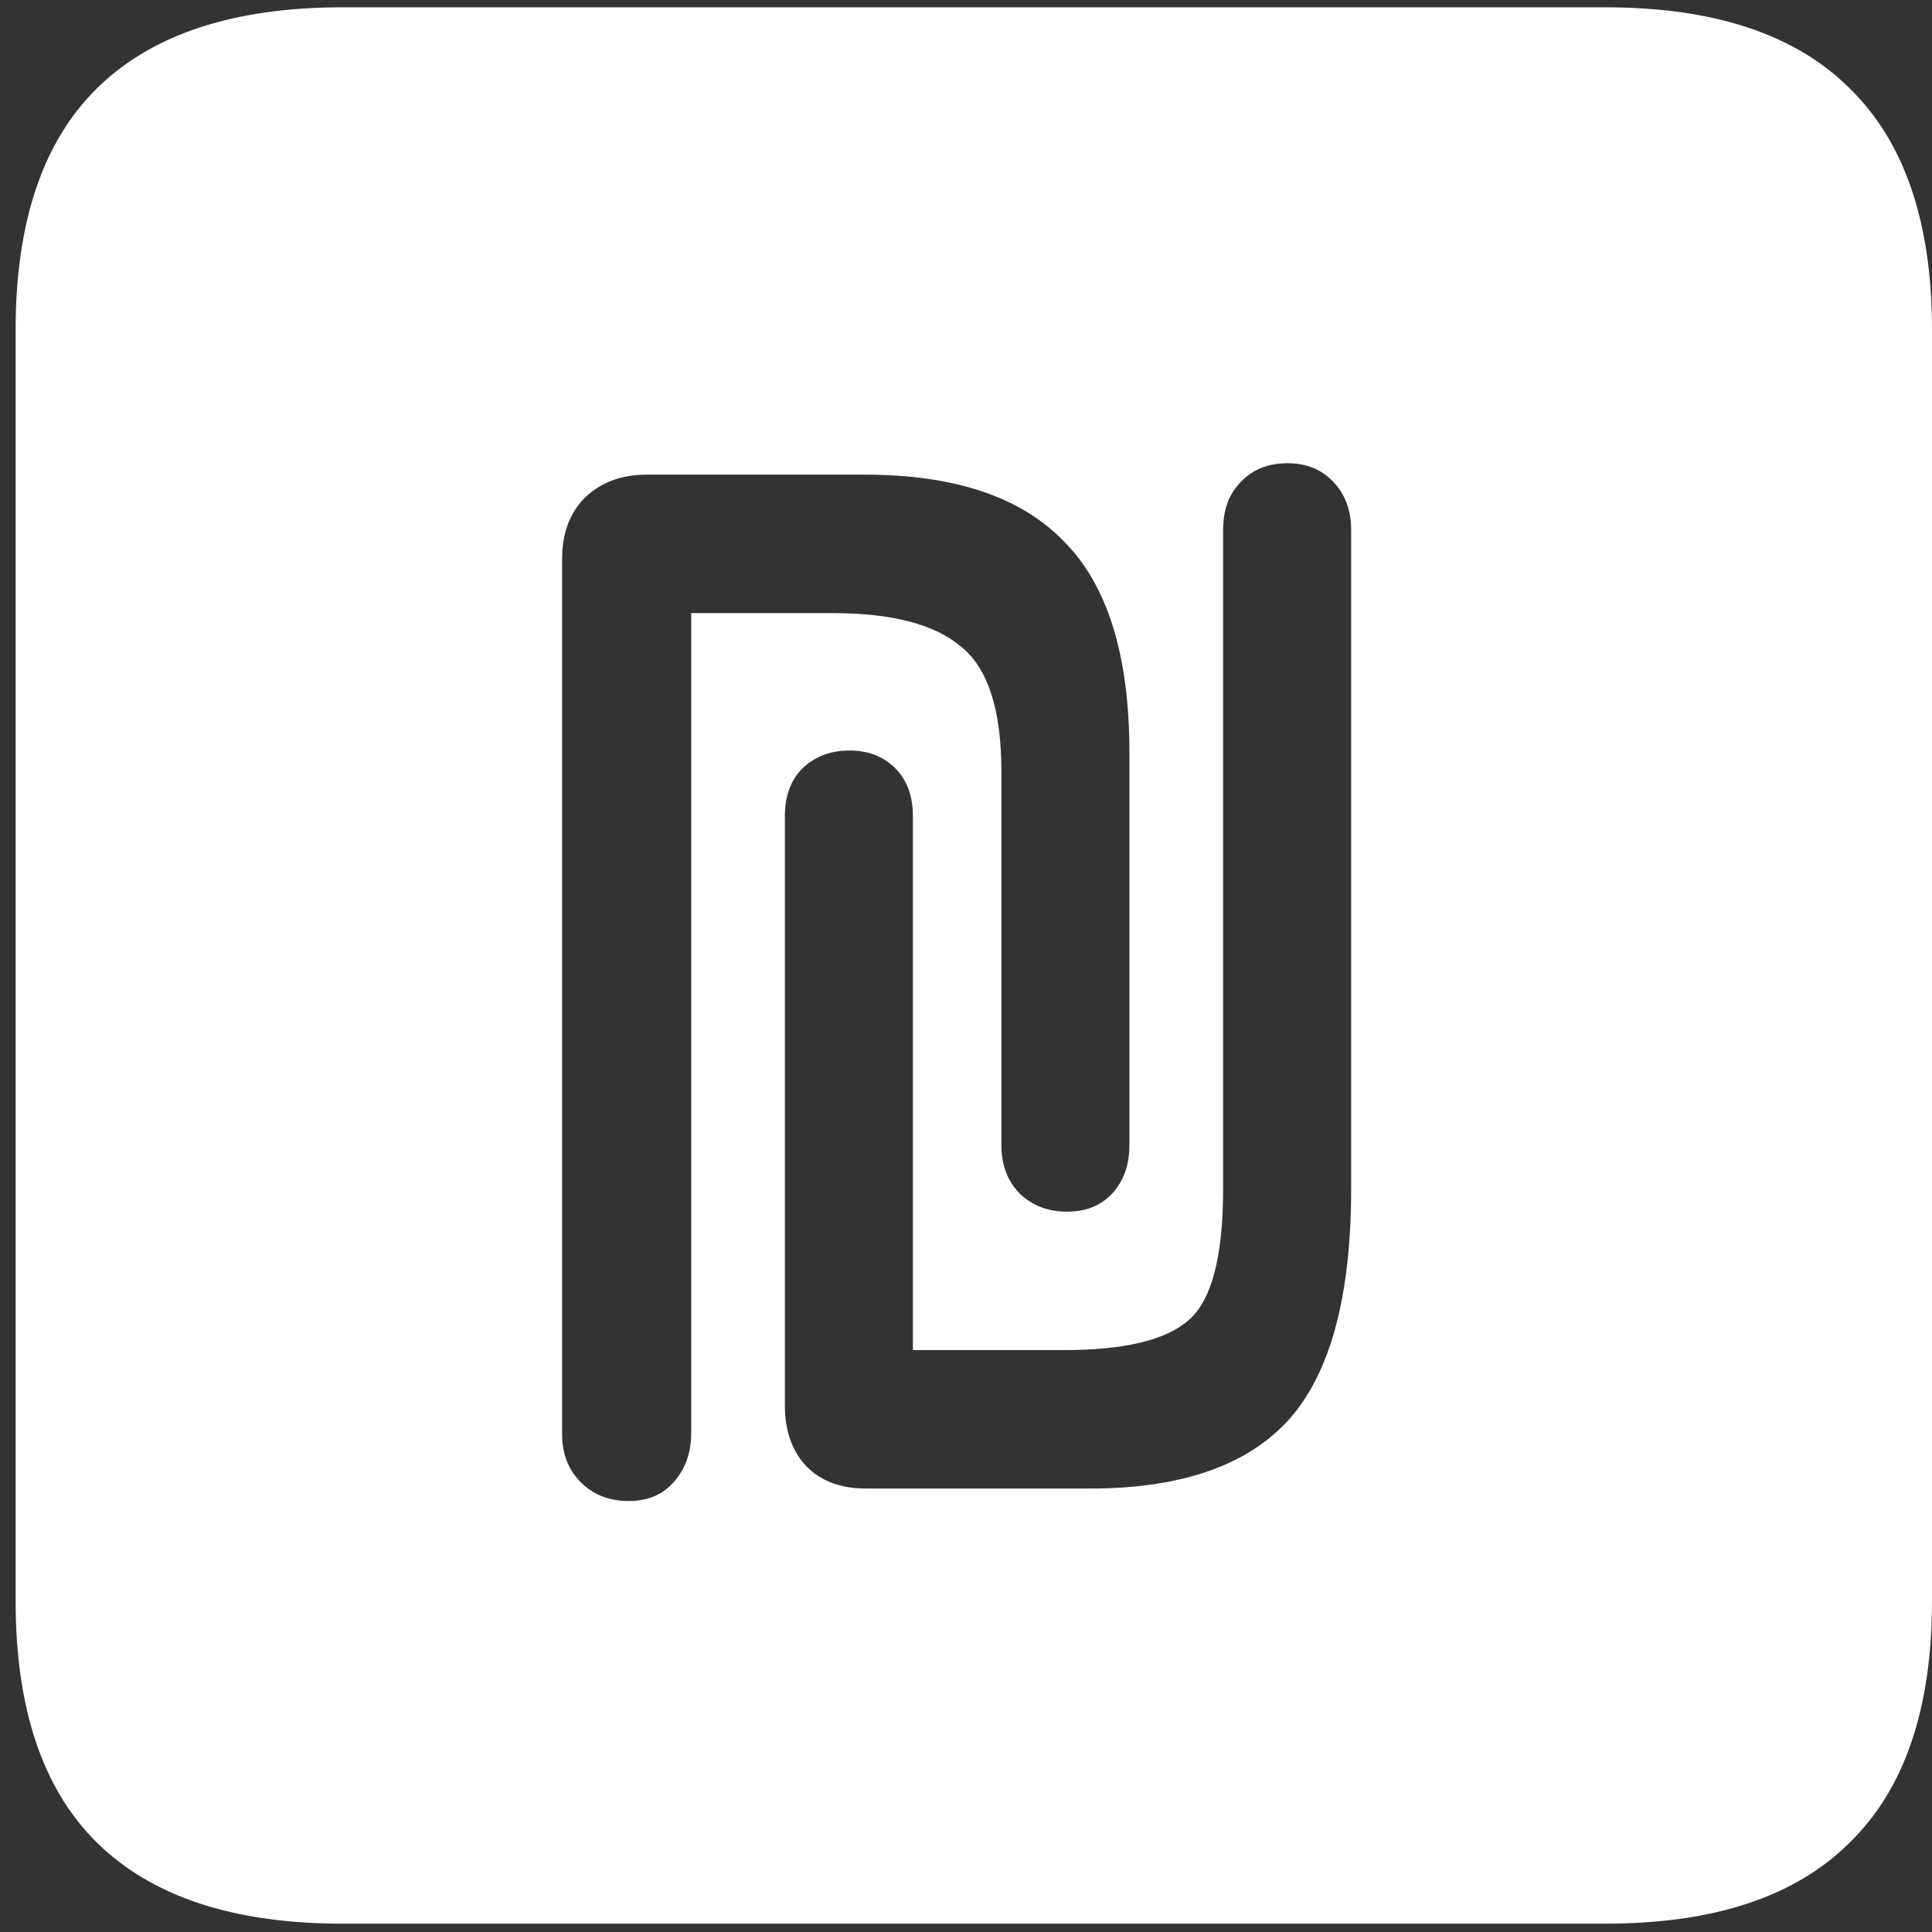 <svg width="116" height="116" viewBox="0 0 116 116" fill="none" xmlns="http://www.w3.org/2000/svg">
<rect x="0" y="0" width="116" height="116" fill="#333333" stroke="none"/>
<path d="M20.562 115.5H96.375C102.917 115.5 107.812 113.875 111.062 110.625C114.354 107.417 116 102.583 116 96.125V19.812C116 13.354 114.354 8.521 111.062 5.312C107.812 2.062 102.917 0.438 96.375 0.438H20.562C14.021 0.438 9.104 2.062 5.812 5.312C2.562 8.521 0.938 13.354 0.938 19.812V96.125C0.938 102.583 2.562 107.417 5.812 110.625C9.104 113.875 14.021 115.5 20.562 115.5ZM33.75 86.125V33.562C33.75 32.021 34.208 30.792 35.125 29.875C36.083 28.958 37.312 28.5 38.812 28.5H51.938C57.312 28.5 61.292 29.833 63.875 32.5C66.5 35.125 67.812 39.354 67.812 45.188V68.75C67.812 69.958 67.458 70.938 66.75 71.688C66.083 72.396 65.188 72.75 64.062 72.75C62.938 72.75 62 72.396 61.25 71.688C60.5 70.938 60.125 69.958 60.125 68.75V46.312C60.125 42.604 59.312 40.104 57.688 38.812C56.104 37.479 53.542 36.812 50 36.812H41.5V86.062C41.5 87.229 41.146 88.208 40.438 89C39.771 89.75 38.875 90.125 37.75 90.125C36.583 90.125 35.625 89.75 34.875 89C34.125 88.25 33.75 87.292 33.75 86.125ZM47.125 84.375V49C47.125 47.792 47.479 46.833 48.188 46.125C48.938 45.417 49.875 45.062 51 45.062C52.125 45.062 53.042 45.417 53.75 46.125C54.458 46.833 54.812 47.792 54.812 49V81.062H63.875C67.458 81.062 69.938 80.479 71.312 79.312C72.729 78.146 73.438 75.5 73.438 71.375V31.812C73.438 30.604 73.792 29.646 74.5 28.938C75.208 28.188 76.146 27.812 77.312 27.812C78.438 27.812 79.354 28.188 80.062 28.938C80.771 29.688 81.125 30.646 81.125 31.812V71.375C81.125 77.833 79.875 82.458 77.375 85.25C74.875 88 70.896 89.375 65.438 89.375H52C50.5 89.375 49.312 88.938 48.438 88.062C47.562 87.146 47.125 85.917 47.125 84.375Z" fill="white"/>
</svg>
